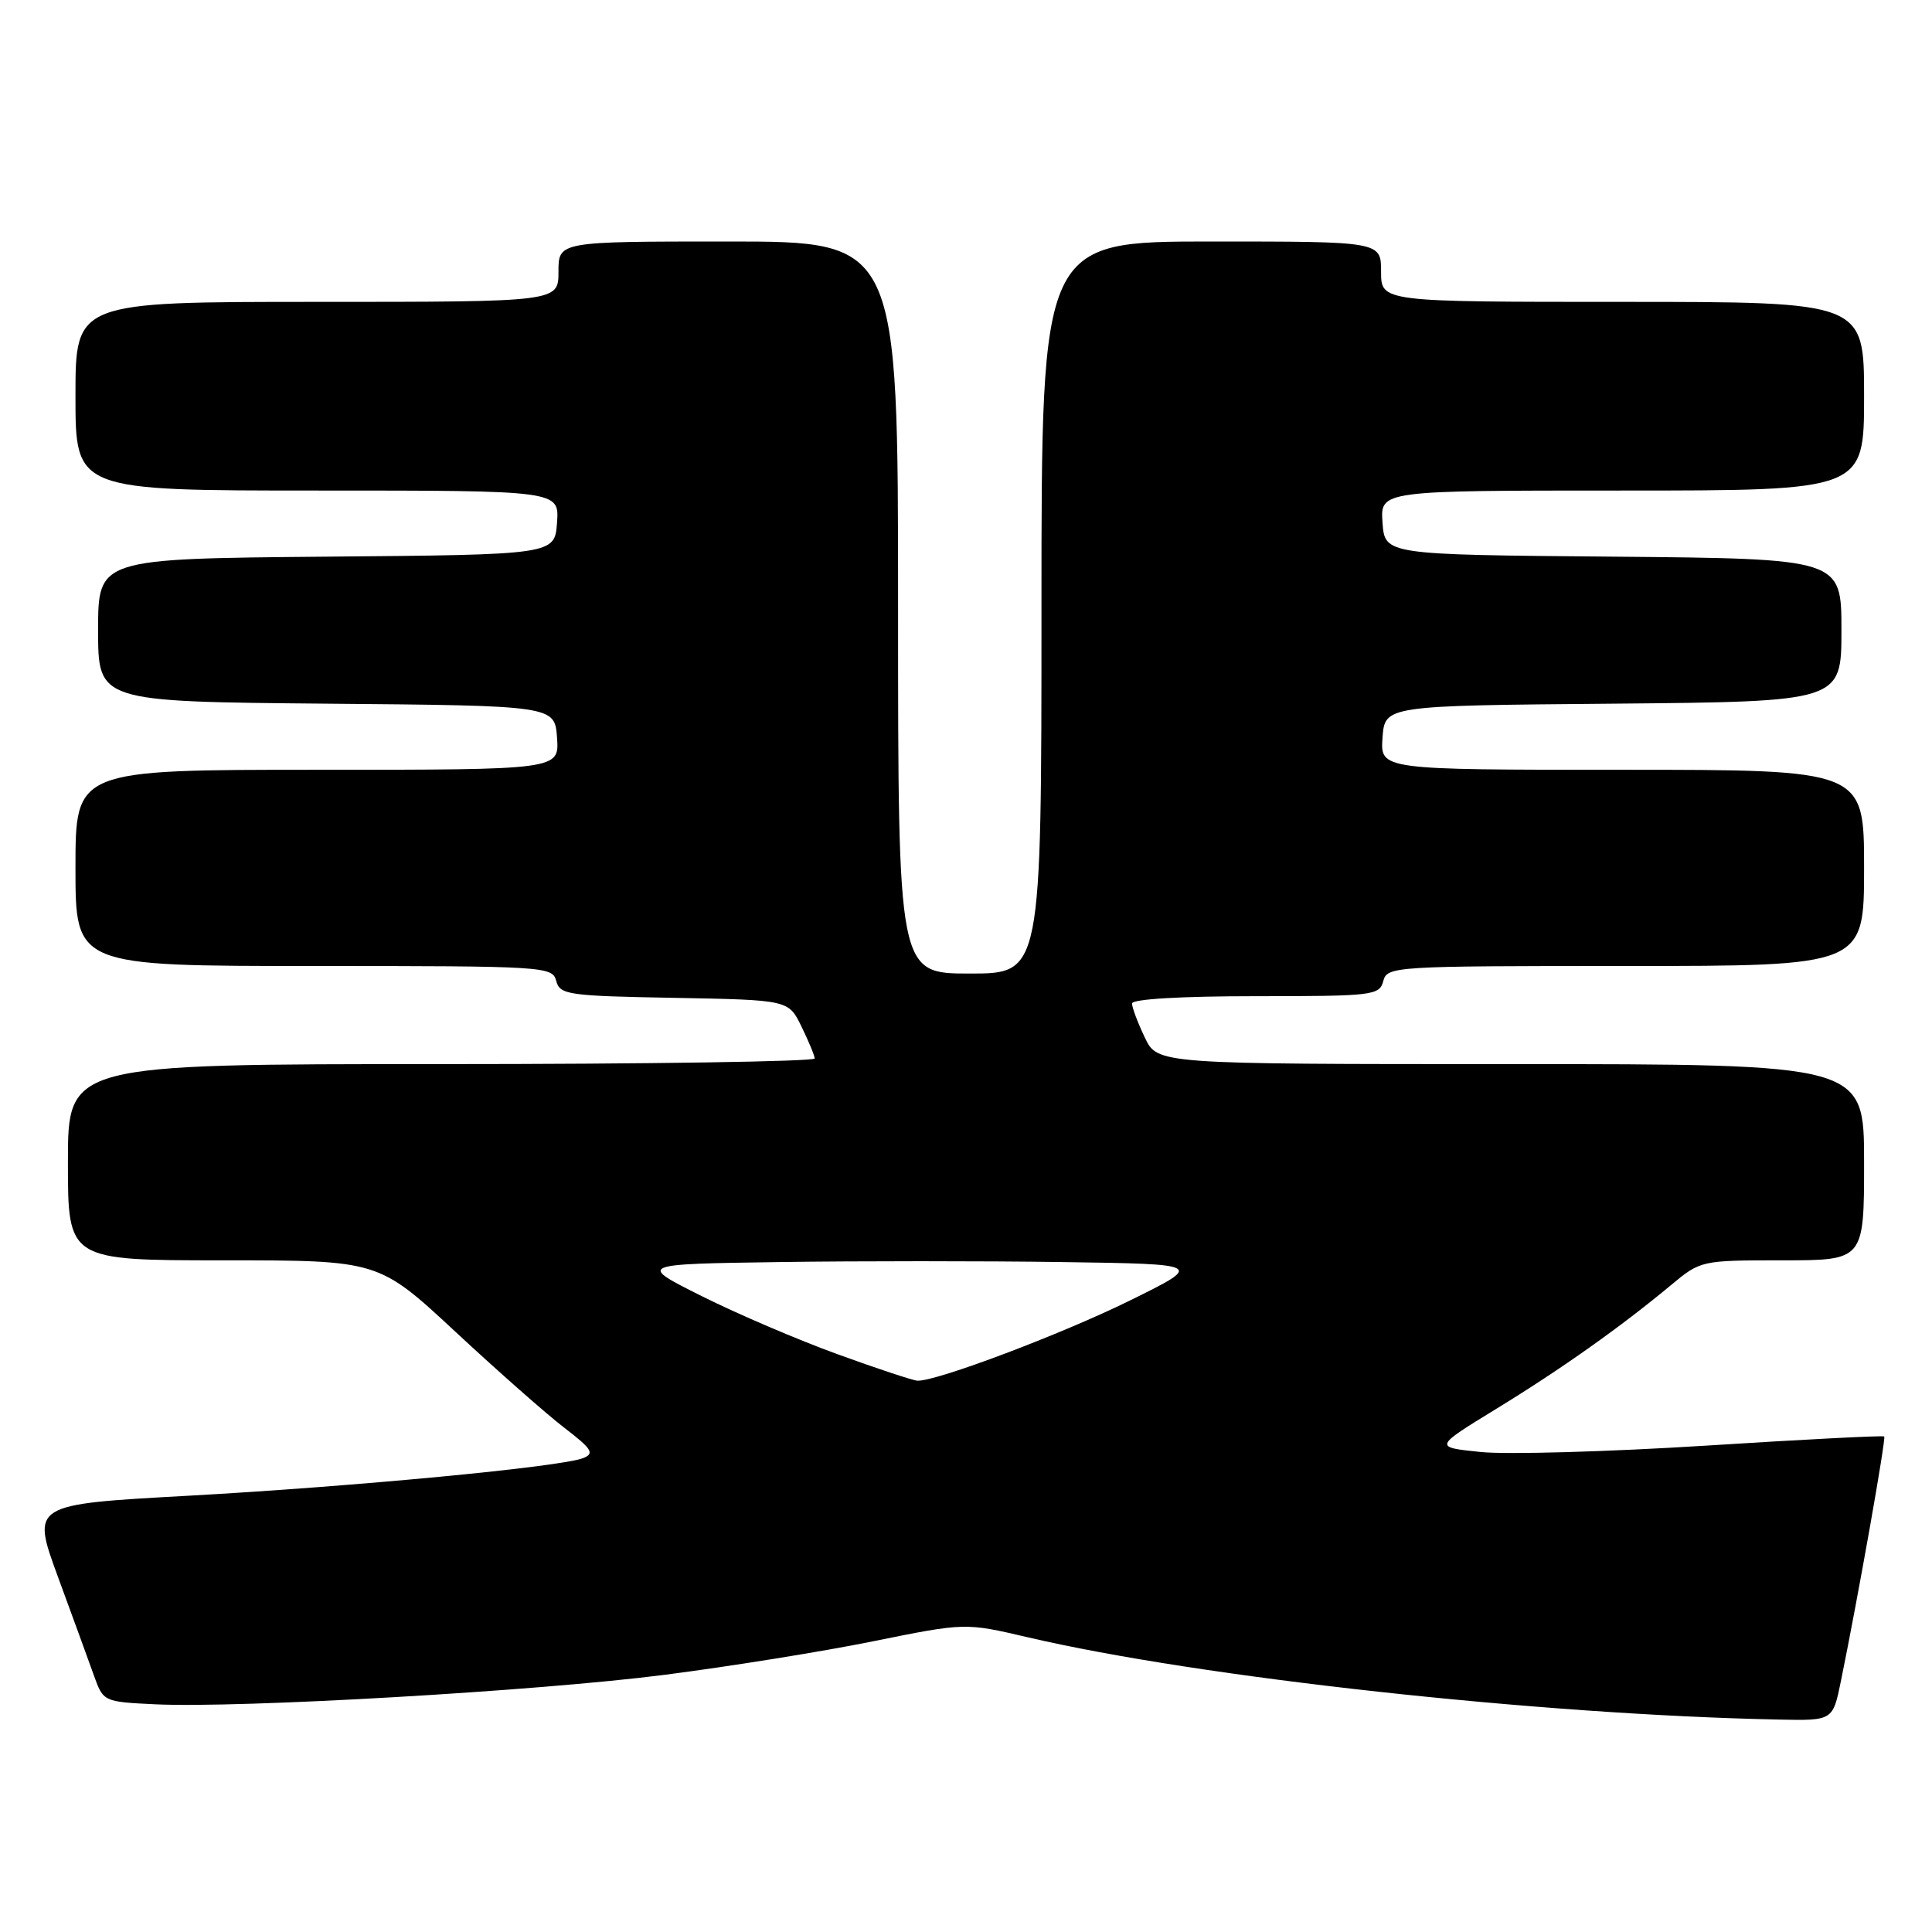 <?xml version="1.0" encoding="UTF-8" standalone="no"?>
<!DOCTYPE svg PUBLIC "-//W3C//DTD SVG 1.1//EN" "http://www.w3.org/Graphics/SVG/1.1/DTD/svg11.dtd" >
<svg xmlns="http://www.w3.org/2000/svg" xmlns:xlink="http://www.w3.org/1999/xlink" version="1.1" viewBox="0 0 256 256">
 <g >
 <path fill="currentColor"
d=" M 243.93 222.75 C 246.22 211.54 249.93 190.59 249.67 190.34 C 249.52 190.19 238.85 190.74 225.95 191.56 C 213.05 192.37 199.68 192.75 196.23 192.40 C 189.97 191.76 189.97 191.76 198.23 186.70 C 206.89 181.40 214.80 175.79 221.43 170.27 C 225.34 167.02 225.42 167.00 236.18 167.00 C 247.00 167.00 247.00 167.00 247.00 154.00 C 247.00 141.00 247.00 141.00 200.19 141.00 C 153.37 141.00 153.37 141.00 151.69 137.47 C 150.76 135.52 150.00 133.50 150.00 132.97 C 150.00 132.38 156.51 132.00 166.38 132.00 C 181.93 132.00 182.79 131.90 183.29 130.00 C 183.80 128.05 184.65 128.00 215.41 128.00 C 247.00 128.00 247.00 128.00 247.00 115.00 C 247.00 102.00 247.00 102.00 214.94 102.00 C 182.89 102.00 182.89 102.00 183.19 97.75 C 183.50 93.50 183.50 93.50 213.75 93.24 C 244.00 92.97 244.00 92.97 244.00 83.50 C 244.00 74.03 244.00 74.03 213.75 73.76 C 183.50 73.50 183.50 73.50 183.19 69.25 C 182.89 65.00 182.89 65.00 214.94 65.00 C 247.00 65.00 247.00 65.00 247.00 52.50 C 247.00 40.00 247.00 40.00 215.00 40.00 C 183.00 40.00 183.00 40.00 183.00 36.00 C 183.00 32.00 183.00 32.00 160.50 32.00 C 138.00 32.00 138.00 32.00 138.00 80.50 C 138.00 129.00 138.00 129.00 128.50 129.00 C 119.00 129.00 119.00 129.00 119.00 80.50 C 119.00 32.00 119.00 32.00 96.50 32.00 C 74.00 32.00 74.00 32.00 74.00 36.00 C 74.00 40.00 74.00 40.00 42.00 40.00 C 10.00 40.00 10.00 40.00 10.00 52.50 C 10.00 65.00 10.00 65.00 42.06 65.00 C 74.11 65.00 74.11 65.00 73.81 69.25 C 73.50 73.50 73.50 73.50 43.25 73.76 C 13.00 74.03 13.00 74.03 13.00 83.50 C 13.00 92.97 13.00 92.97 43.25 93.24 C 73.50 93.50 73.50 93.50 73.81 97.75 C 74.11 102.00 74.11 102.00 42.06 102.00 C 10.00 102.00 10.00 102.00 10.00 115.00 C 10.00 128.00 10.00 128.00 41.59 128.00 C 72.21 128.00 73.20 128.06 73.70 129.97 C 74.18 131.81 75.25 131.97 89.35 132.22 C 104.48 132.50 104.48 132.50 106.19 136.00 C 107.13 137.93 107.93 139.84 107.95 140.25 C 107.98 140.66 85.73 141.00 58.50 141.00 C 9.00 141.00 9.00 141.00 9.00 154.00 C 9.00 167.00 9.00 167.00 29.58 167.00 C 50.16 167.00 50.16 167.00 60.33 176.45 C 65.92 181.65 72.43 187.39 74.79 189.20 C 78.43 191.99 78.81 192.59 77.29 193.20 C 74.37 194.37 47.03 196.97 24.83 198.20 C 4.16 199.34 4.16 199.34 7.67 208.92 C 9.61 214.19 11.75 220.07 12.44 222.00 C 13.69 225.49 13.72 225.50 20.60 225.83 C 31.78 226.36 71.25 224.08 88.00 221.93 C 96.53 220.84 108.99 218.84 115.69 217.48 C 127.89 215.01 127.89 215.01 136.19 216.95 C 158.95 222.27 203.96 227.21 235.68 227.85 C 242.86 228.00 242.86 228.00 243.93 222.75 Z  M 111.00 179.45 C 105.78 177.56 97.67 174.09 93.00 171.75 C 84.50 167.50 84.50 167.50 103.25 167.23 C 113.56 167.08 130.44 167.08 140.75 167.23 C 159.50 167.50 159.50 167.50 149.75 172.31 C 140.74 176.76 124.03 183.07 121.56 182.95 C 120.98 182.92 116.22 181.35 111.00 179.45 Z "/>
</g>
</svg>